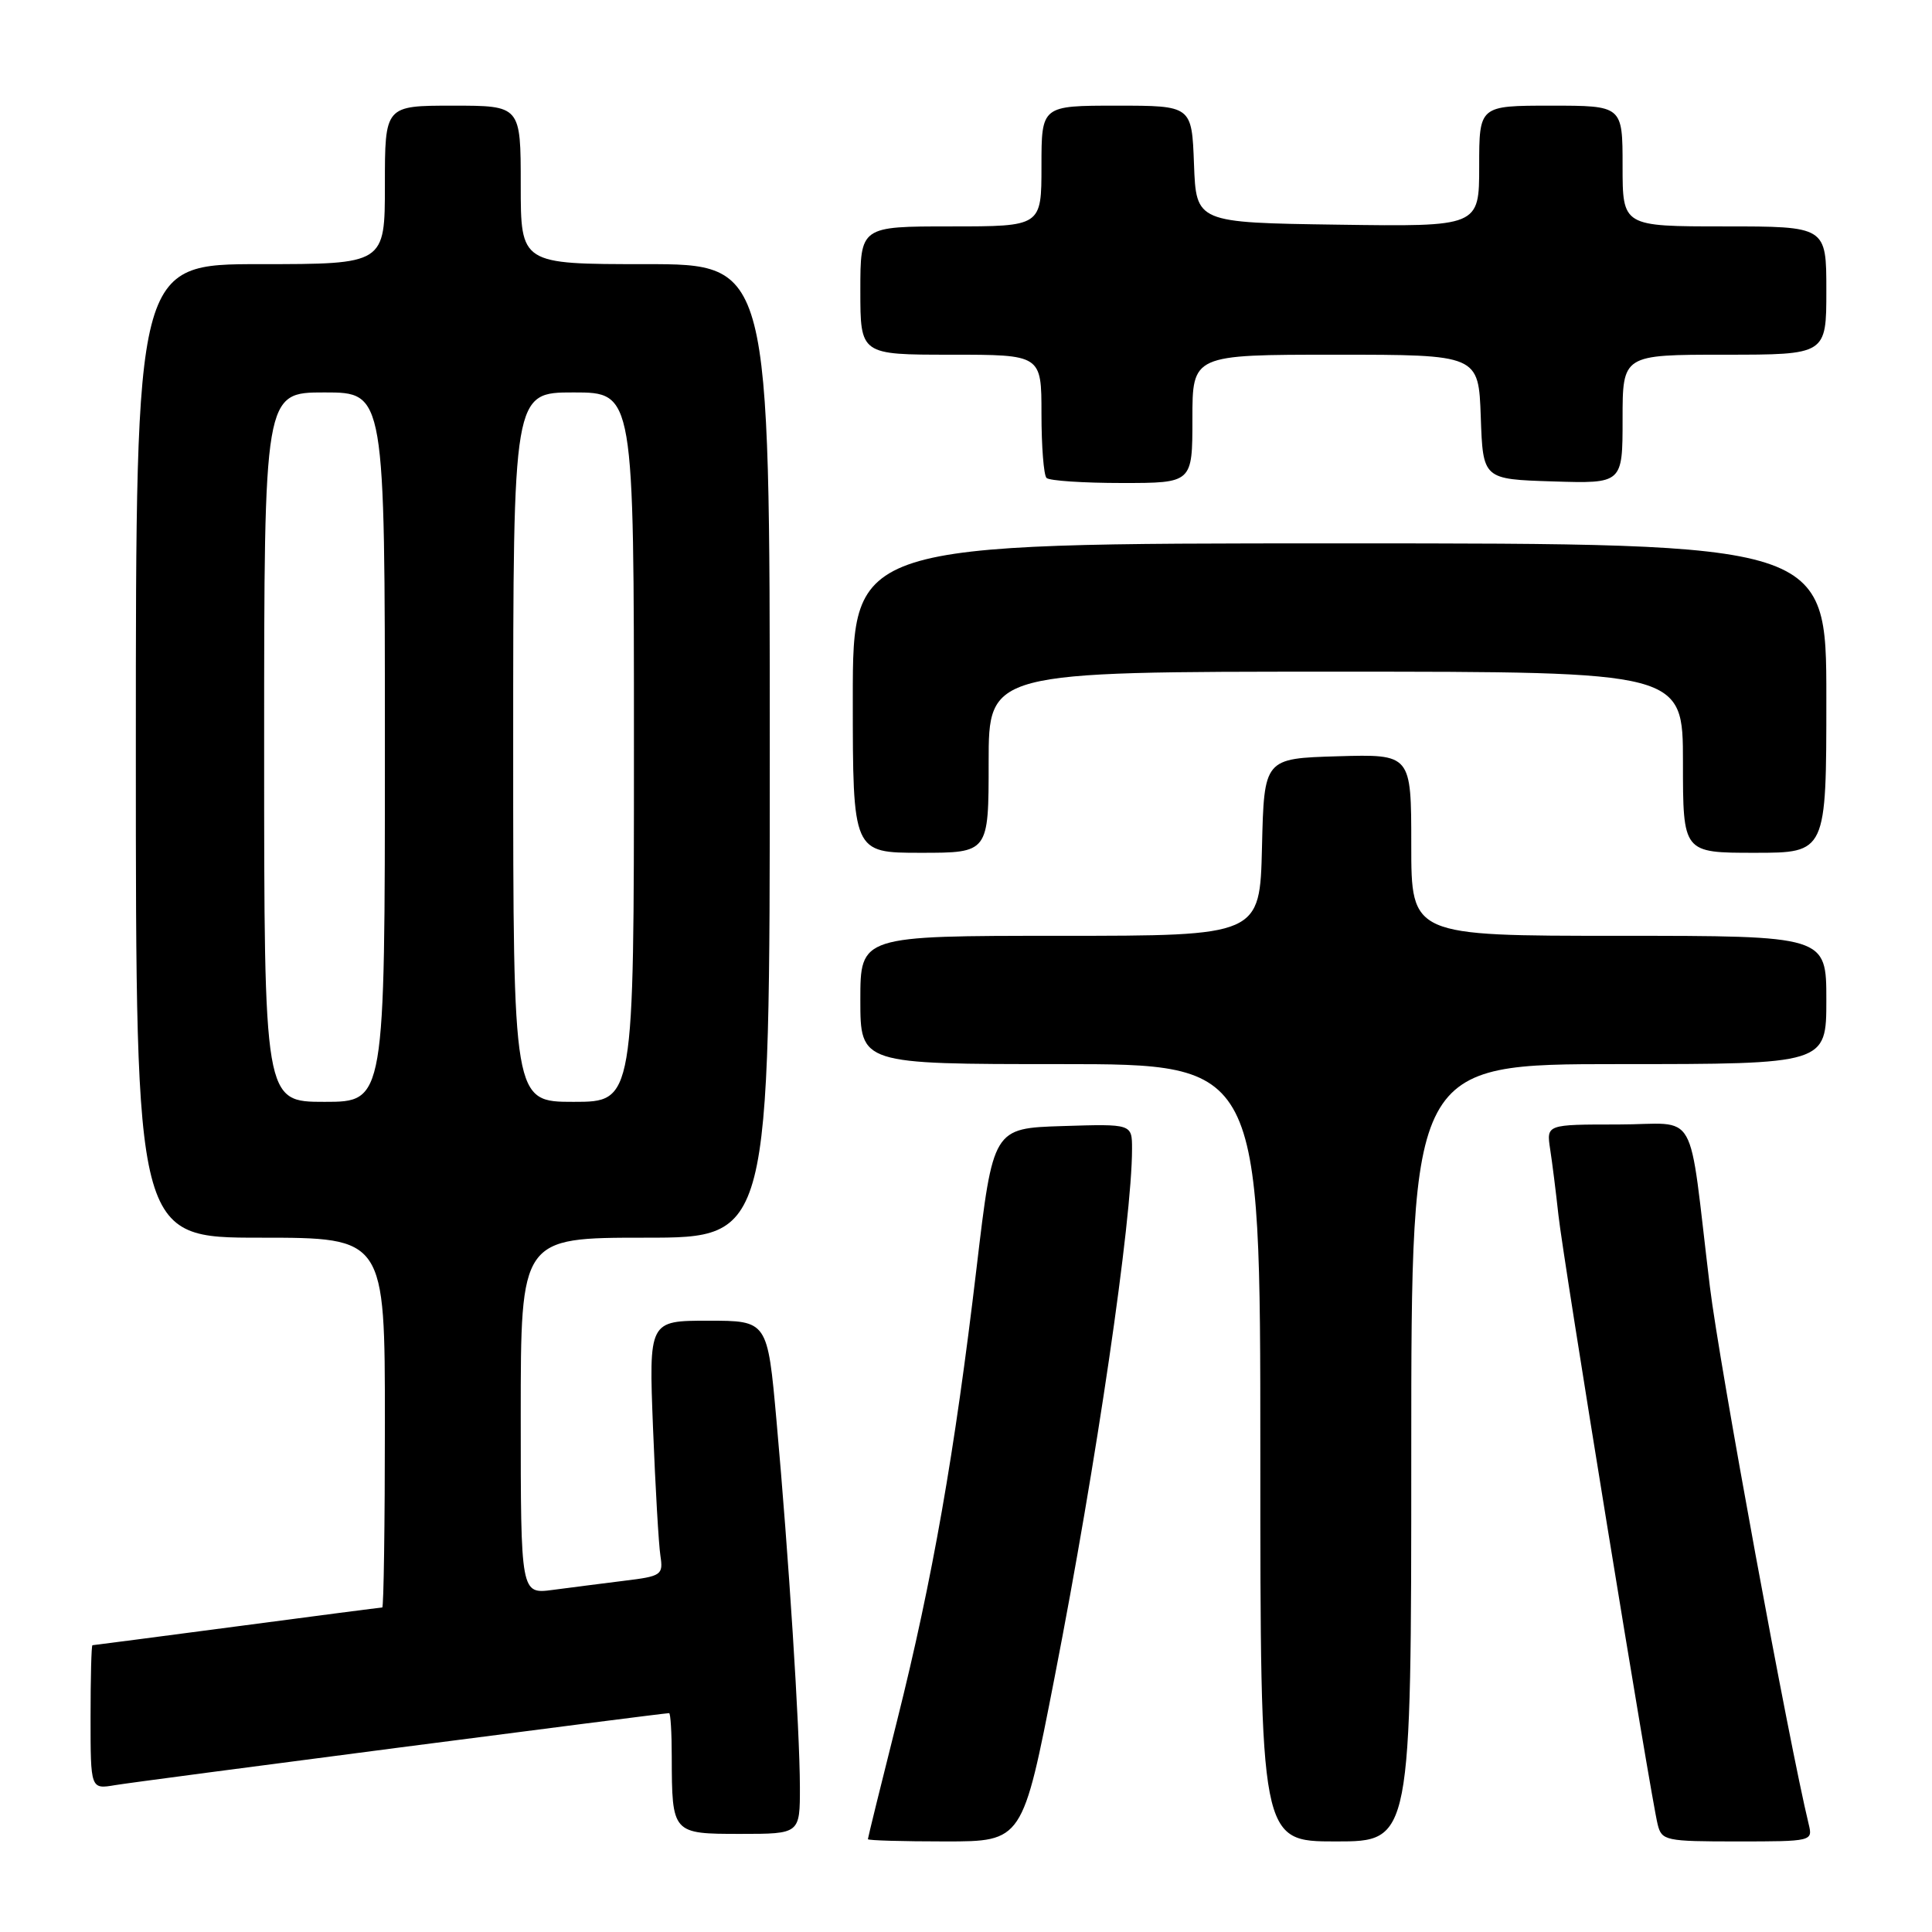 <?xml version="1.0" encoding="UTF-8" standalone="no"?>
<!DOCTYPE svg PUBLIC "-//W3C//DTD SVG 1.1//EN" "http://www.w3.org/Graphics/SVG/1.1/DTD/svg11.dtd" >
<svg xmlns="http://www.w3.org/2000/svg" xmlns:xlink="http://www.w3.org/1999/xlink" version="1.1" viewBox="0 0 256 256">
 <g >
 <path fill="currentColor"
d=" M 139.74 222.25 C 145.30 193.77 150.00 161.68 150.00 152.24 C 150.00 148.92 150.00 148.92 140.79 149.21 C 131.59 149.50 131.59 149.50 129.40 168.00 C 126.49 192.60 123.56 209.27 118.88 227.95 C 116.74 236.45 115.00 243.54 115.00 243.70 C 115.00 243.87 119.61 244.00 125.25 244.00 C 135.50 244.00 135.50 244.00 139.74 222.25 Z  M 187.00 192.50 C 187.00 141.00 187.00 141.00 214.50 141.00 C 242.00 141.00 242.00 141.00 242.00 132.50 C 242.00 124.00 242.00 124.00 214.50 124.00 C 187.00 124.00 187.00 124.00 187.00 111.96 C 187.00 99.93 187.00 99.93 177.25 100.21 C 167.50 100.50 167.50 100.50 167.22 112.25 C 166.94 124.00 166.94 124.00 140.47 124.00 C 114.00 124.00 114.00 124.00 114.00 132.50 C 114.00 141.00 114.00 141.00 140.50 141.00 C 167.00 141.00 167.00 141.00 167.00 192.50 C 167.00 244.00 167.00 244.00 177.00 244.00 C 187.00 244.00 187.00 244.00 187.00 192.50 Z  M 239.67 241.75 C 237.03 230.88 227.82 180.77 226.57 170.50 C 223.61 146.10 225.26 149.00 214.39 149.00 C 204.91 149.00 204.91 149.00 205.40 152.25 C 205.68 154.04 206.17 157.97 206.50 161.00 C 207.14 166.93 218.72 238.03 219.65 241.75 C 220.19 243.90 220.68 244.00 230.22 244.00 C 240.08 244.00 240.21 243.97 239.67 241.75 Z  M 105.99 236.75 C 105.97 229.11 104.50 206.11 102.89 188.25 C 101.70 175.00 101.70 175.00 93.84 175.00 C 85.97 175.00 85.97 175.00 86.53 189.25 C 86.84 197.09 87.28 204.70 87.51 206.16 C 87.89 208.69 87.66 208.86 82.71 209.46 C 79.84 209.82 75.59 210.36 73.25 210.67 C 69.00 211.23 69.00 211.23 69.00 187.61 C 69.00 164.00 69.00 164.00 85.50 164.00 C 102.00 164.00 102.00 164.00 102.00 99.50 C 102.00 35.00 102.00 35.00 85.50 35.00 C 69.00 35.00 69.00 35.00 69.00 24.50 C 69.00 14.00 69.00 14.00 60.00 14.00 C 51.00 14.00 51.00 14.00 51.00 24.50 C 51.00 35.00 51.00 35.00 34.50 35.00 C 18.00 35.00 18.00 35.00 18.00 99.50 C 18.00 164.00 18.00 164.00 34.50 164.00 C 51.00 164.00 51.00 164.00 51.00 188.50 C 51.00 201.97 50.84 213.00 50.65 213.00 C 50.46 213.00 41.80 214.12 31.40 215.50 C 21.01 216.87 12.39 218.00 12.25 218.00 C 12.11 218.00 12.00 222.30 12.00 227.55 C 12.00 237.09 12.00 237.09 15.25 236.54 C 18.10 236.05 87.78 227.00 88.66 227.00 C 88.85 227.00 89.01 229.59 89.01 232.75 C 89.04 242.98 89.05 243.00 98.12 243.00 C 106.00 243.00 106.00 243.00 105.99 236.75 Z  M 131.00 101.00 C 131.00 89.00 131.00 89.00 177.00 89.00 C 223.00 89.00 223.00 89.00 223.00 101.00 C 223.00 113.00 223.00 113.00 232.50 113.00 C 242.00 113.00 242.00 113.00 242.00 92.50 C 242.00 72.00 242.00 72.00 177.50 72.00 C 113.00 72.00 113.00 72.00 113.00 92.50 C 113.00 113.00 113.00 113.00 122.00 113.00 C 131.00 113.00 131.00 113.00 131.00 101.00 Z  M 158.00 55.50 C 158.00 47.00 158.00 47.00 176.96 47.00 C 195.92 47.00 195.92 47.00 196.21 55.25 C 196.50 63.50 196.50 63.50 205.75 63.79 C 215.00 64.08 215.00 64.08 215.00 55.54 C 215.00 47.00 215.00 47.00 228.50 47.00 C 242.00 47.00 242.00 47.00 242.00 38.50 C 242.00 30.00 242.00 30.00 228.50 30.00 C 215.00 30.00 215.00 30.00 215.00 22.00 C 215.00 14.00 215.00 14.00 205.50 14.00 C 196.00 14.00 196.00 14.00 196.00 22.02 C 196.00 30.04 196.00 30.04 177.25 29.77 C 158.50 29.50 158.50 29.50 158.21 21.75 C 157.92 14.00 157.92 14.00 147.96 14.00 C 138.00 14.00 138.00 14.00 138.00 22.00 C 138.00 30.00 138.00 30.00 126.00 30.00 C 114.00 30.00 114.00 30.00 114.00 38.50 C 114.00 47.00 114.00 47.00 126.00 47.00 C 138.00 47.00 138.00 47.00 138.00 54.83 C 138.00 59.14 138.30 62.97 138.67 63.33 C 139.03 63.70 143.53 64.00 148.67 64.00 C 158.00 64.00 158.00 64.00 158.00 55.50 Z  M 35.00 99.00 C 35.00 52.00 35.00 52.00 43.00 52.00 C 51.00 52.00 51.00 52.00 51.00 99.00 C 51.00 146.00 51.00 146.00 43.00 146.00 C 35.00 146.00 35.00 146.00 35.00 99.00 Z  M 68.00 99.00 C 68.00 52.00 68.00 52.00 76.00 52.00 C 84.00 52.00 84.00 52.00 84.00 99.00 C 84.00 146.00 84.00 146.00 76.00 146.00 C 68.00 146.00 68.00 146.00 68.00 99.00 Z "/>
</g>
</svg>